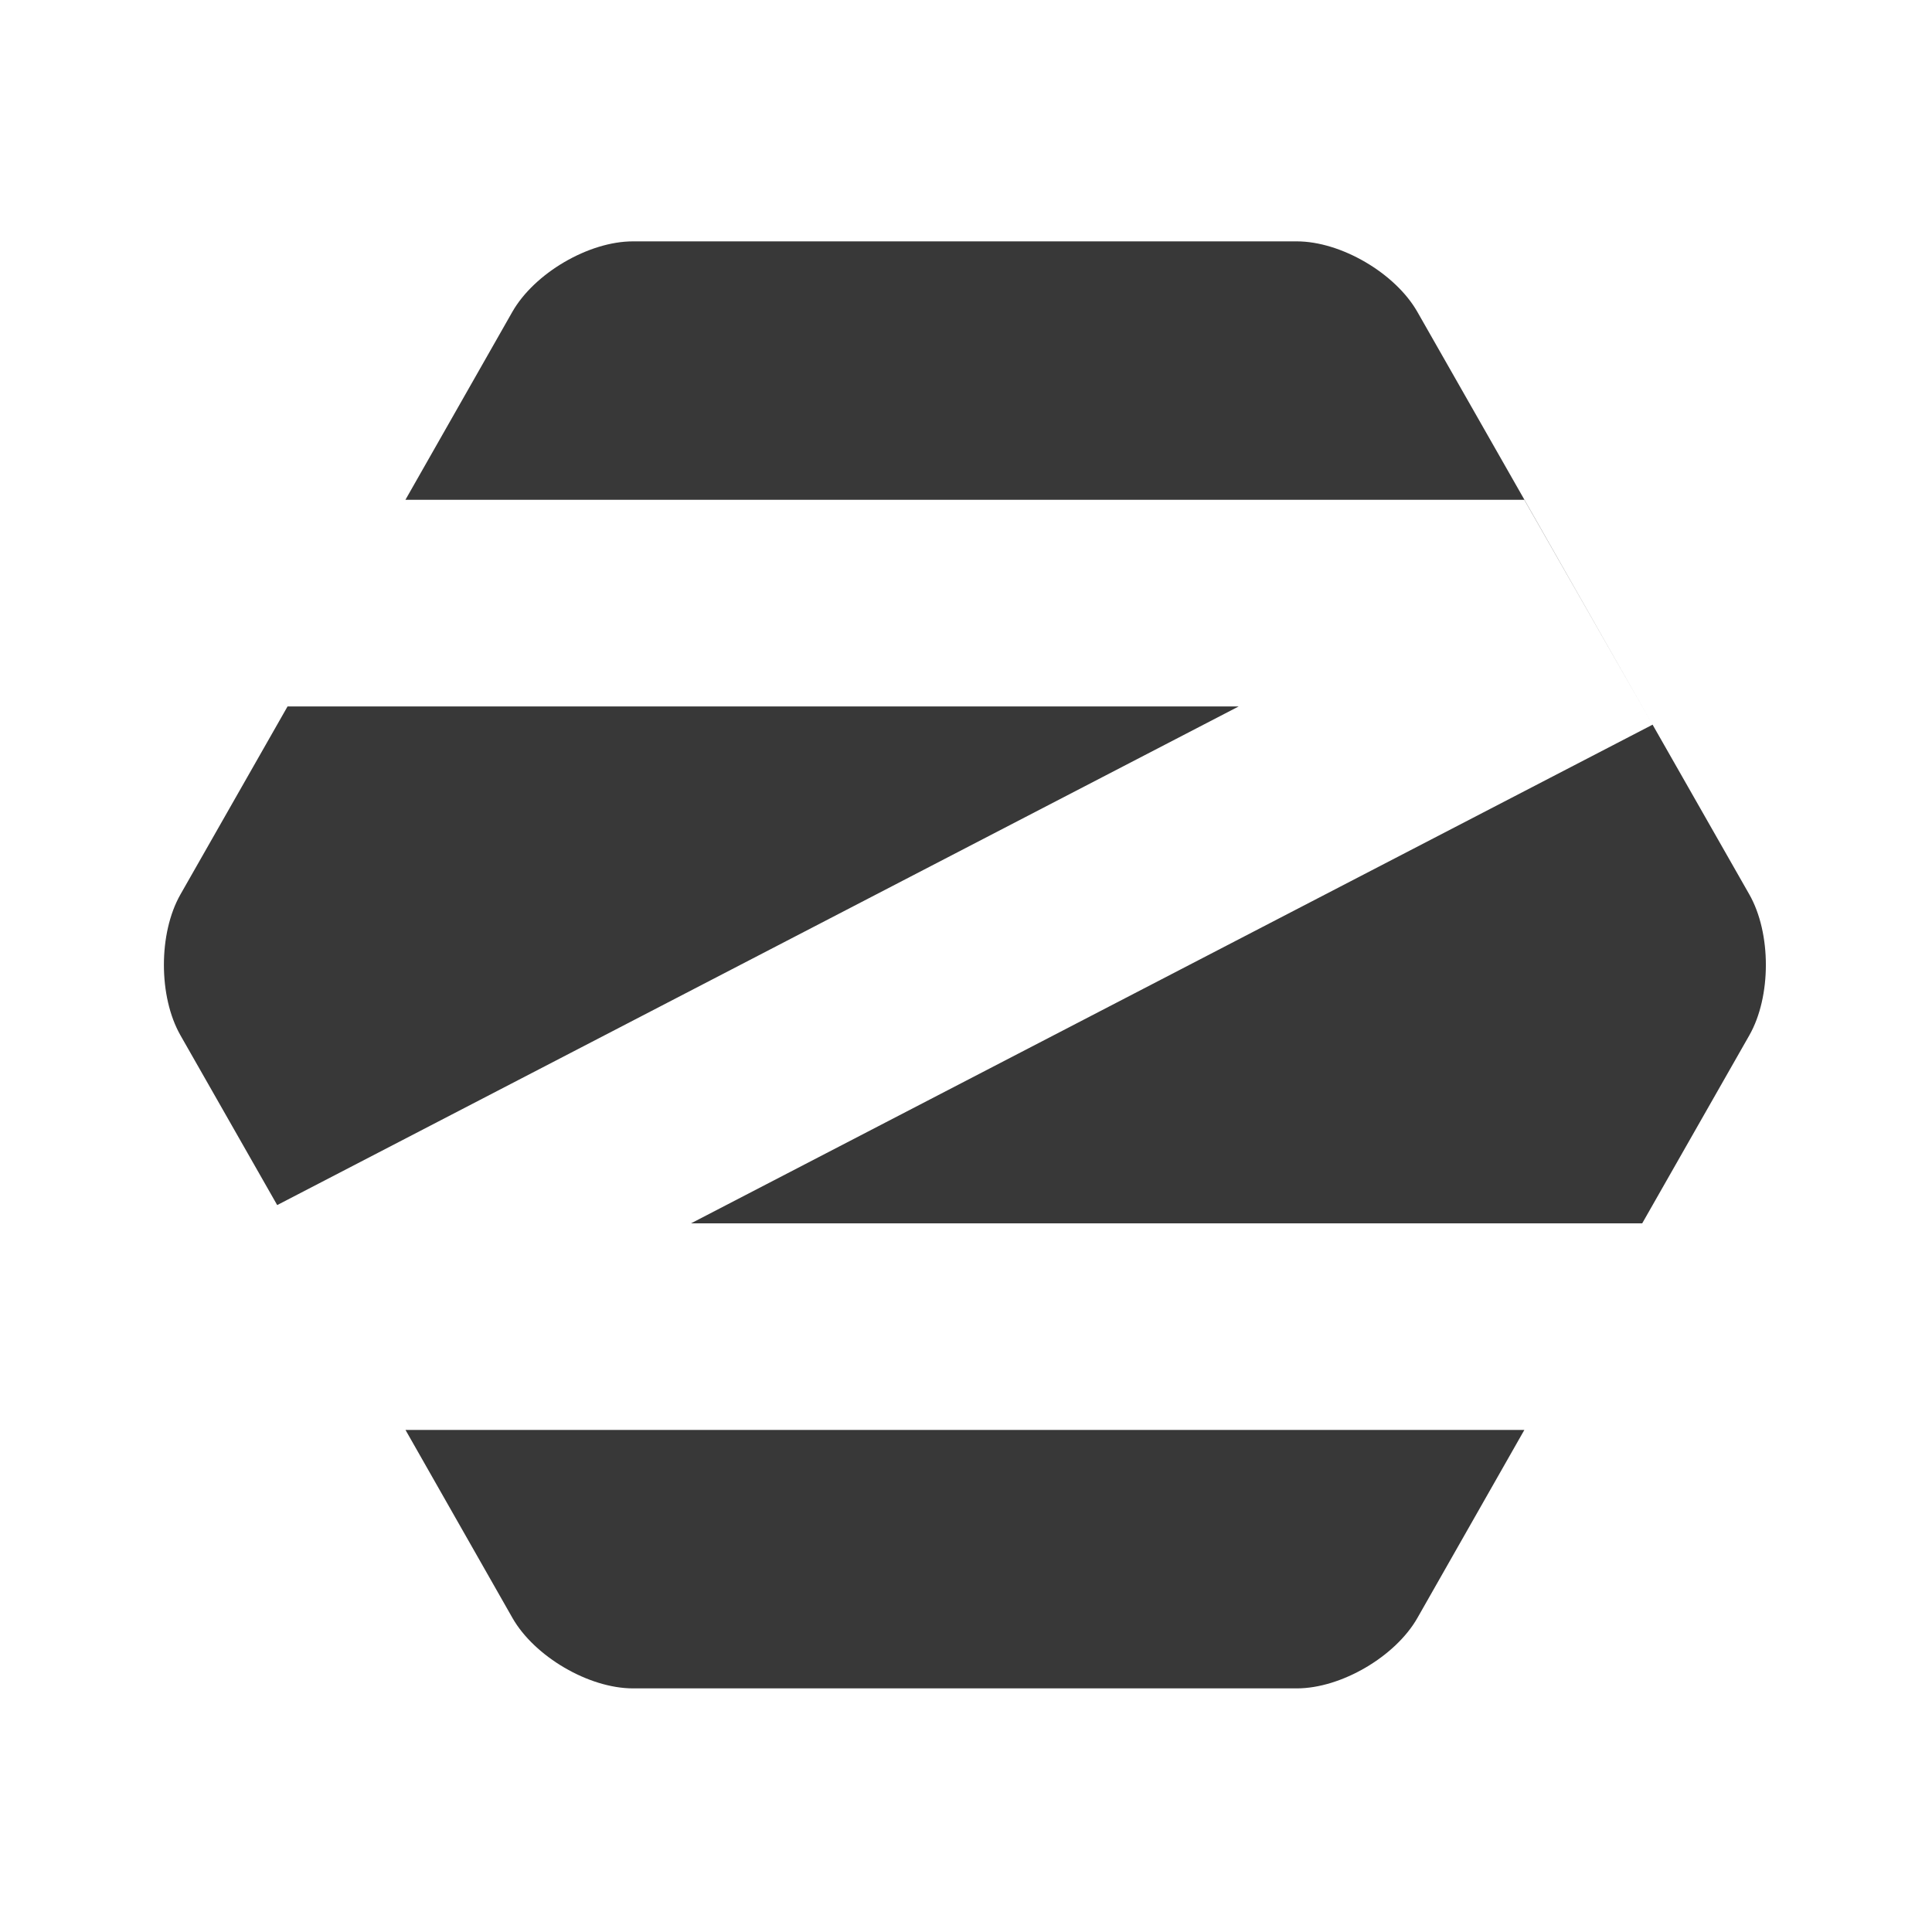 <svg width="24" height="24" version="1.1" xmlns="http://www.w3.org/2000/svg">
 <g transform="matrix(.321 0 0 .321 1.714 1.714)" fill="#383838">
  <path transform="matrix(3.111 0 0 3.111 -5.333 -5.332)" d="m7.871 3c-0.55 0-1.225 0.395-1.5 0.877l-1.33 2.338h13.918l1.596 2.797-2.926-5.135c-0.275-0.482-0.95-0.877-1.5-0.877zm12.684 6.012-11.961 6.203h11.832l1.332-2.338c0.275-0.482 0.275-1.272 0-1.754zm-16.98-0.227-1.332 2.338c-0.275 0.482-0.275 1.272 0 1.754l1.203 2.111 11.961-6.203zm2.797 11.338c0.275 0.482 0.95 0.877 1.5 0.877h8.258c0.55 0 1.226-0.395 1.5-0.877l1.33-2.338h-13.918" fill="#383838" stroke-width=".321"/>
 </g>
</svg>
